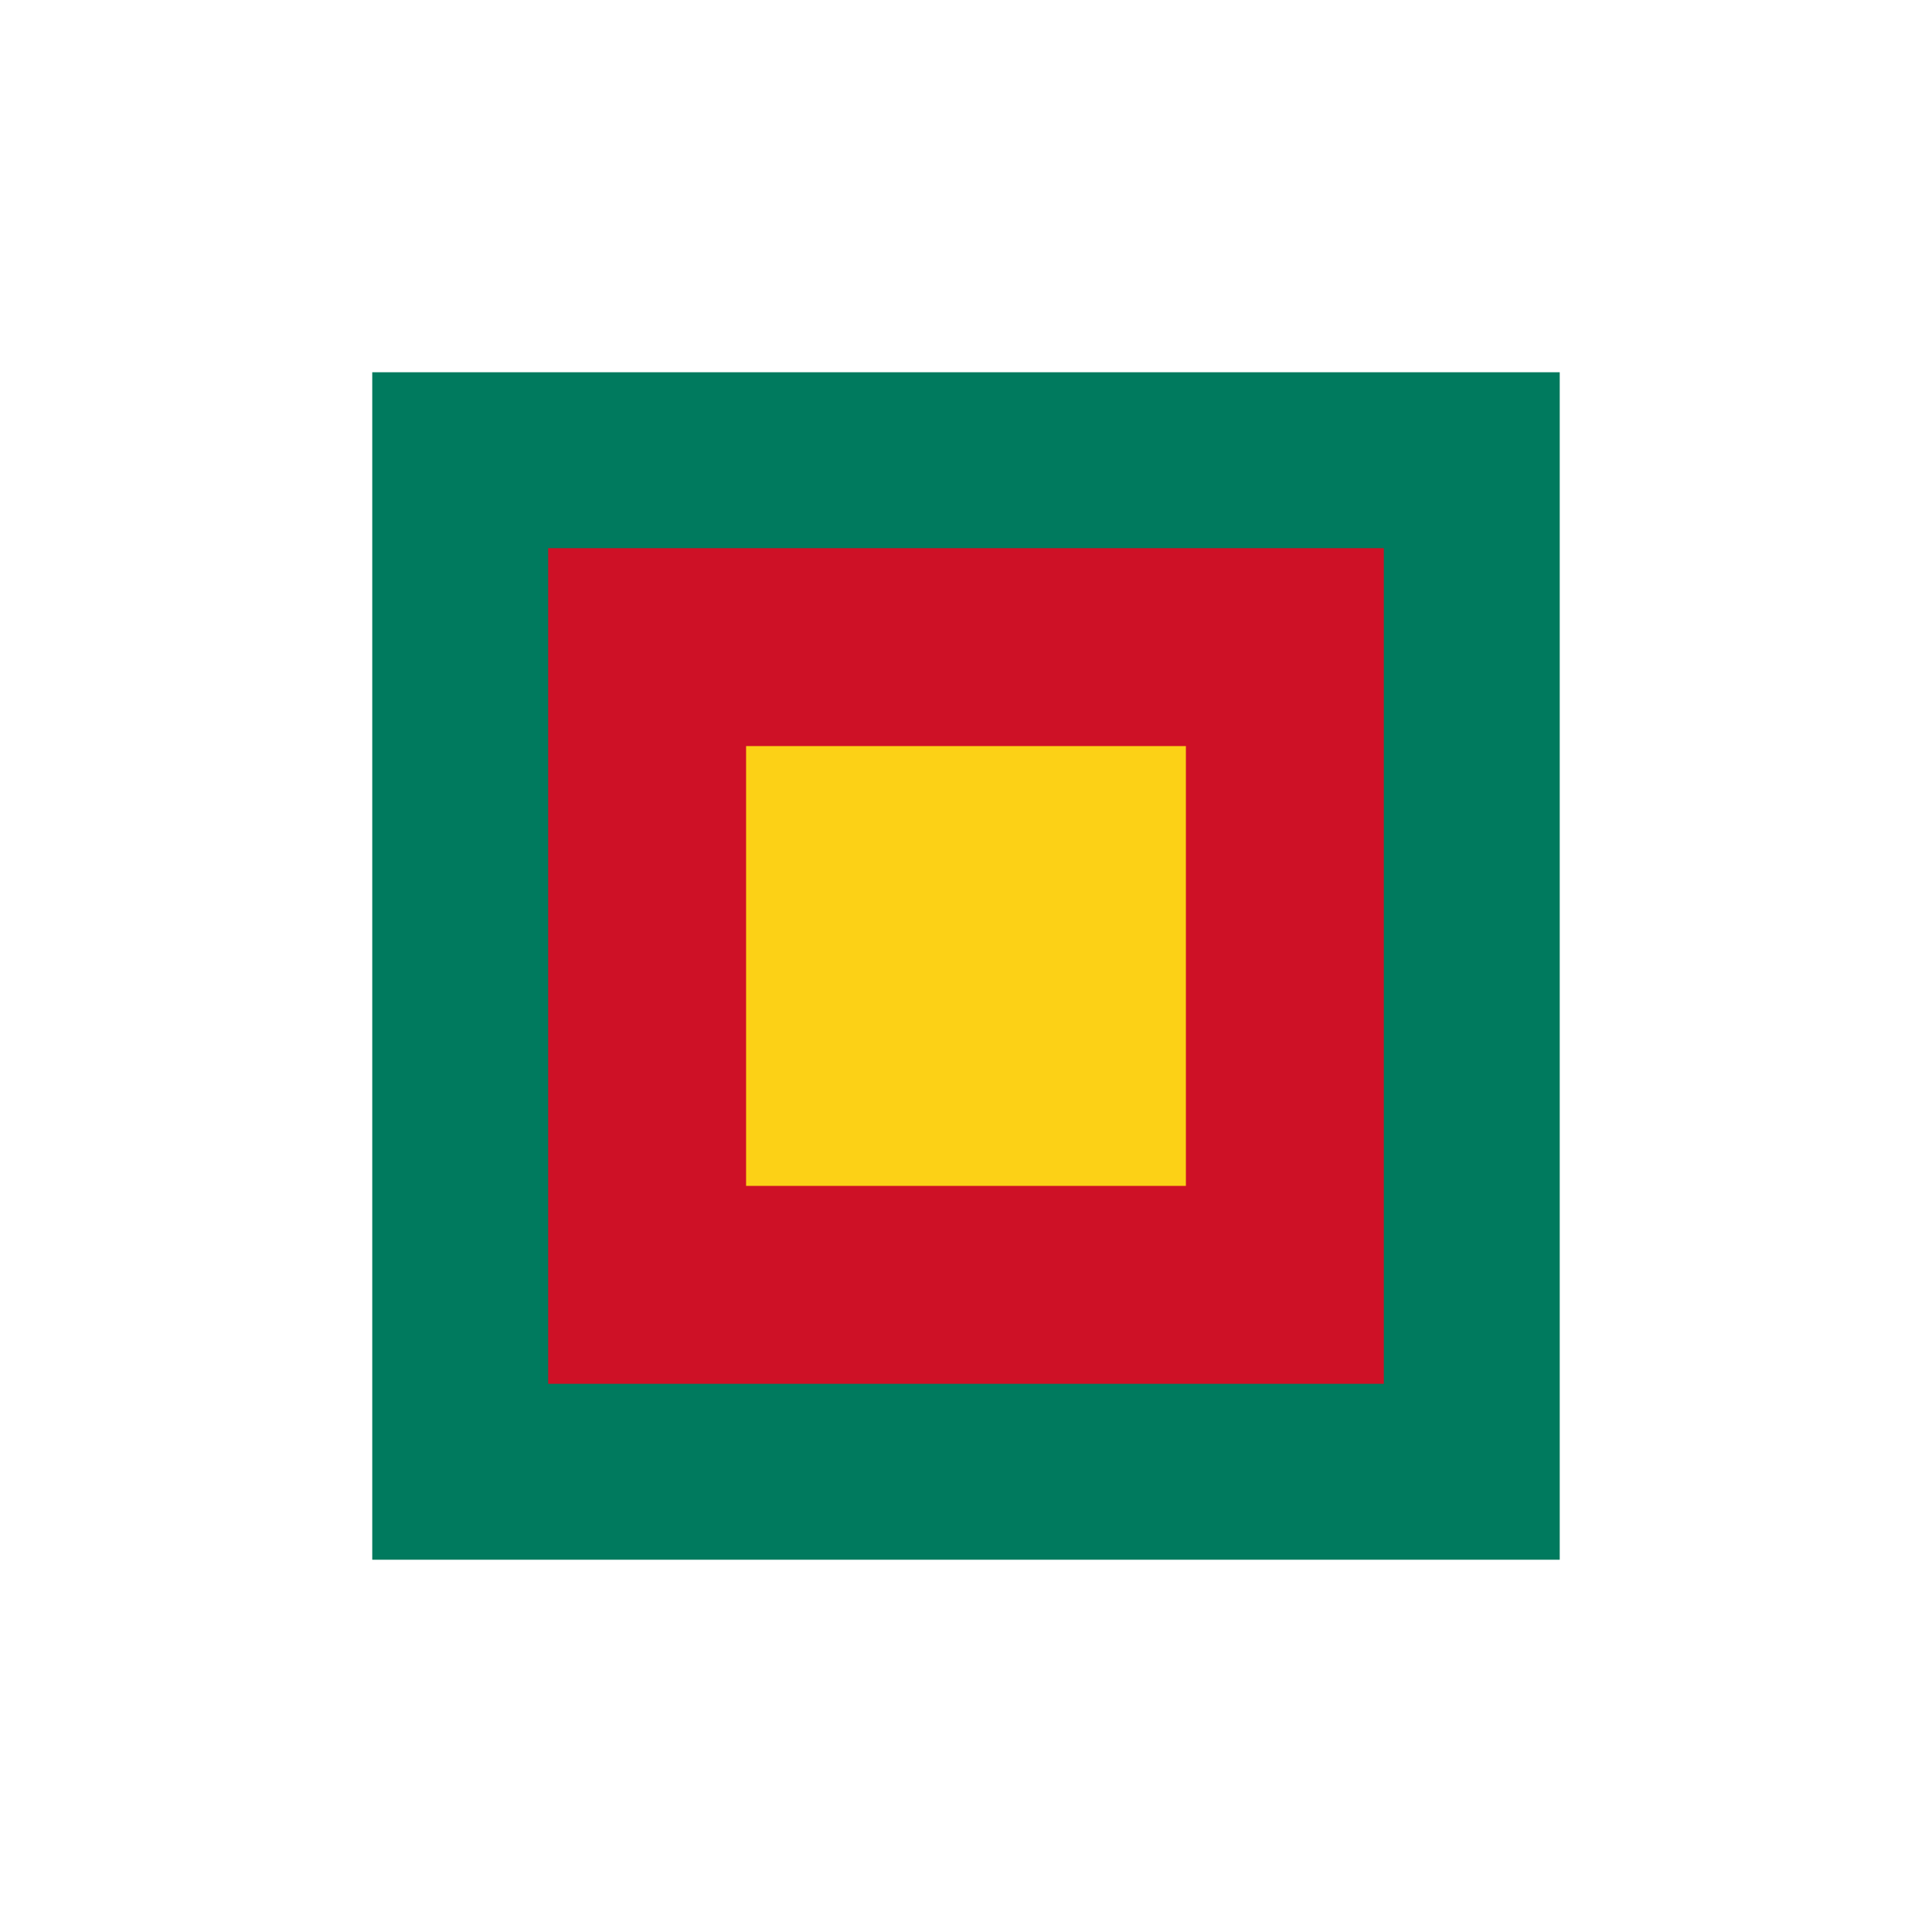 <svg width='15' height='15' viewBox='-43.928 -43.928 87.857 87.857' id='CM' xmlns='http://www.w3.org/2000/svg'><path fill='#007A5E' d='M27 27V-27H-27V27Z'/><path fill='#CE1126' d='M19 19V-19H-19V19Z'/><path fill='#FCD116' d='M10 10V-10H-10V10Z'/></svg>
